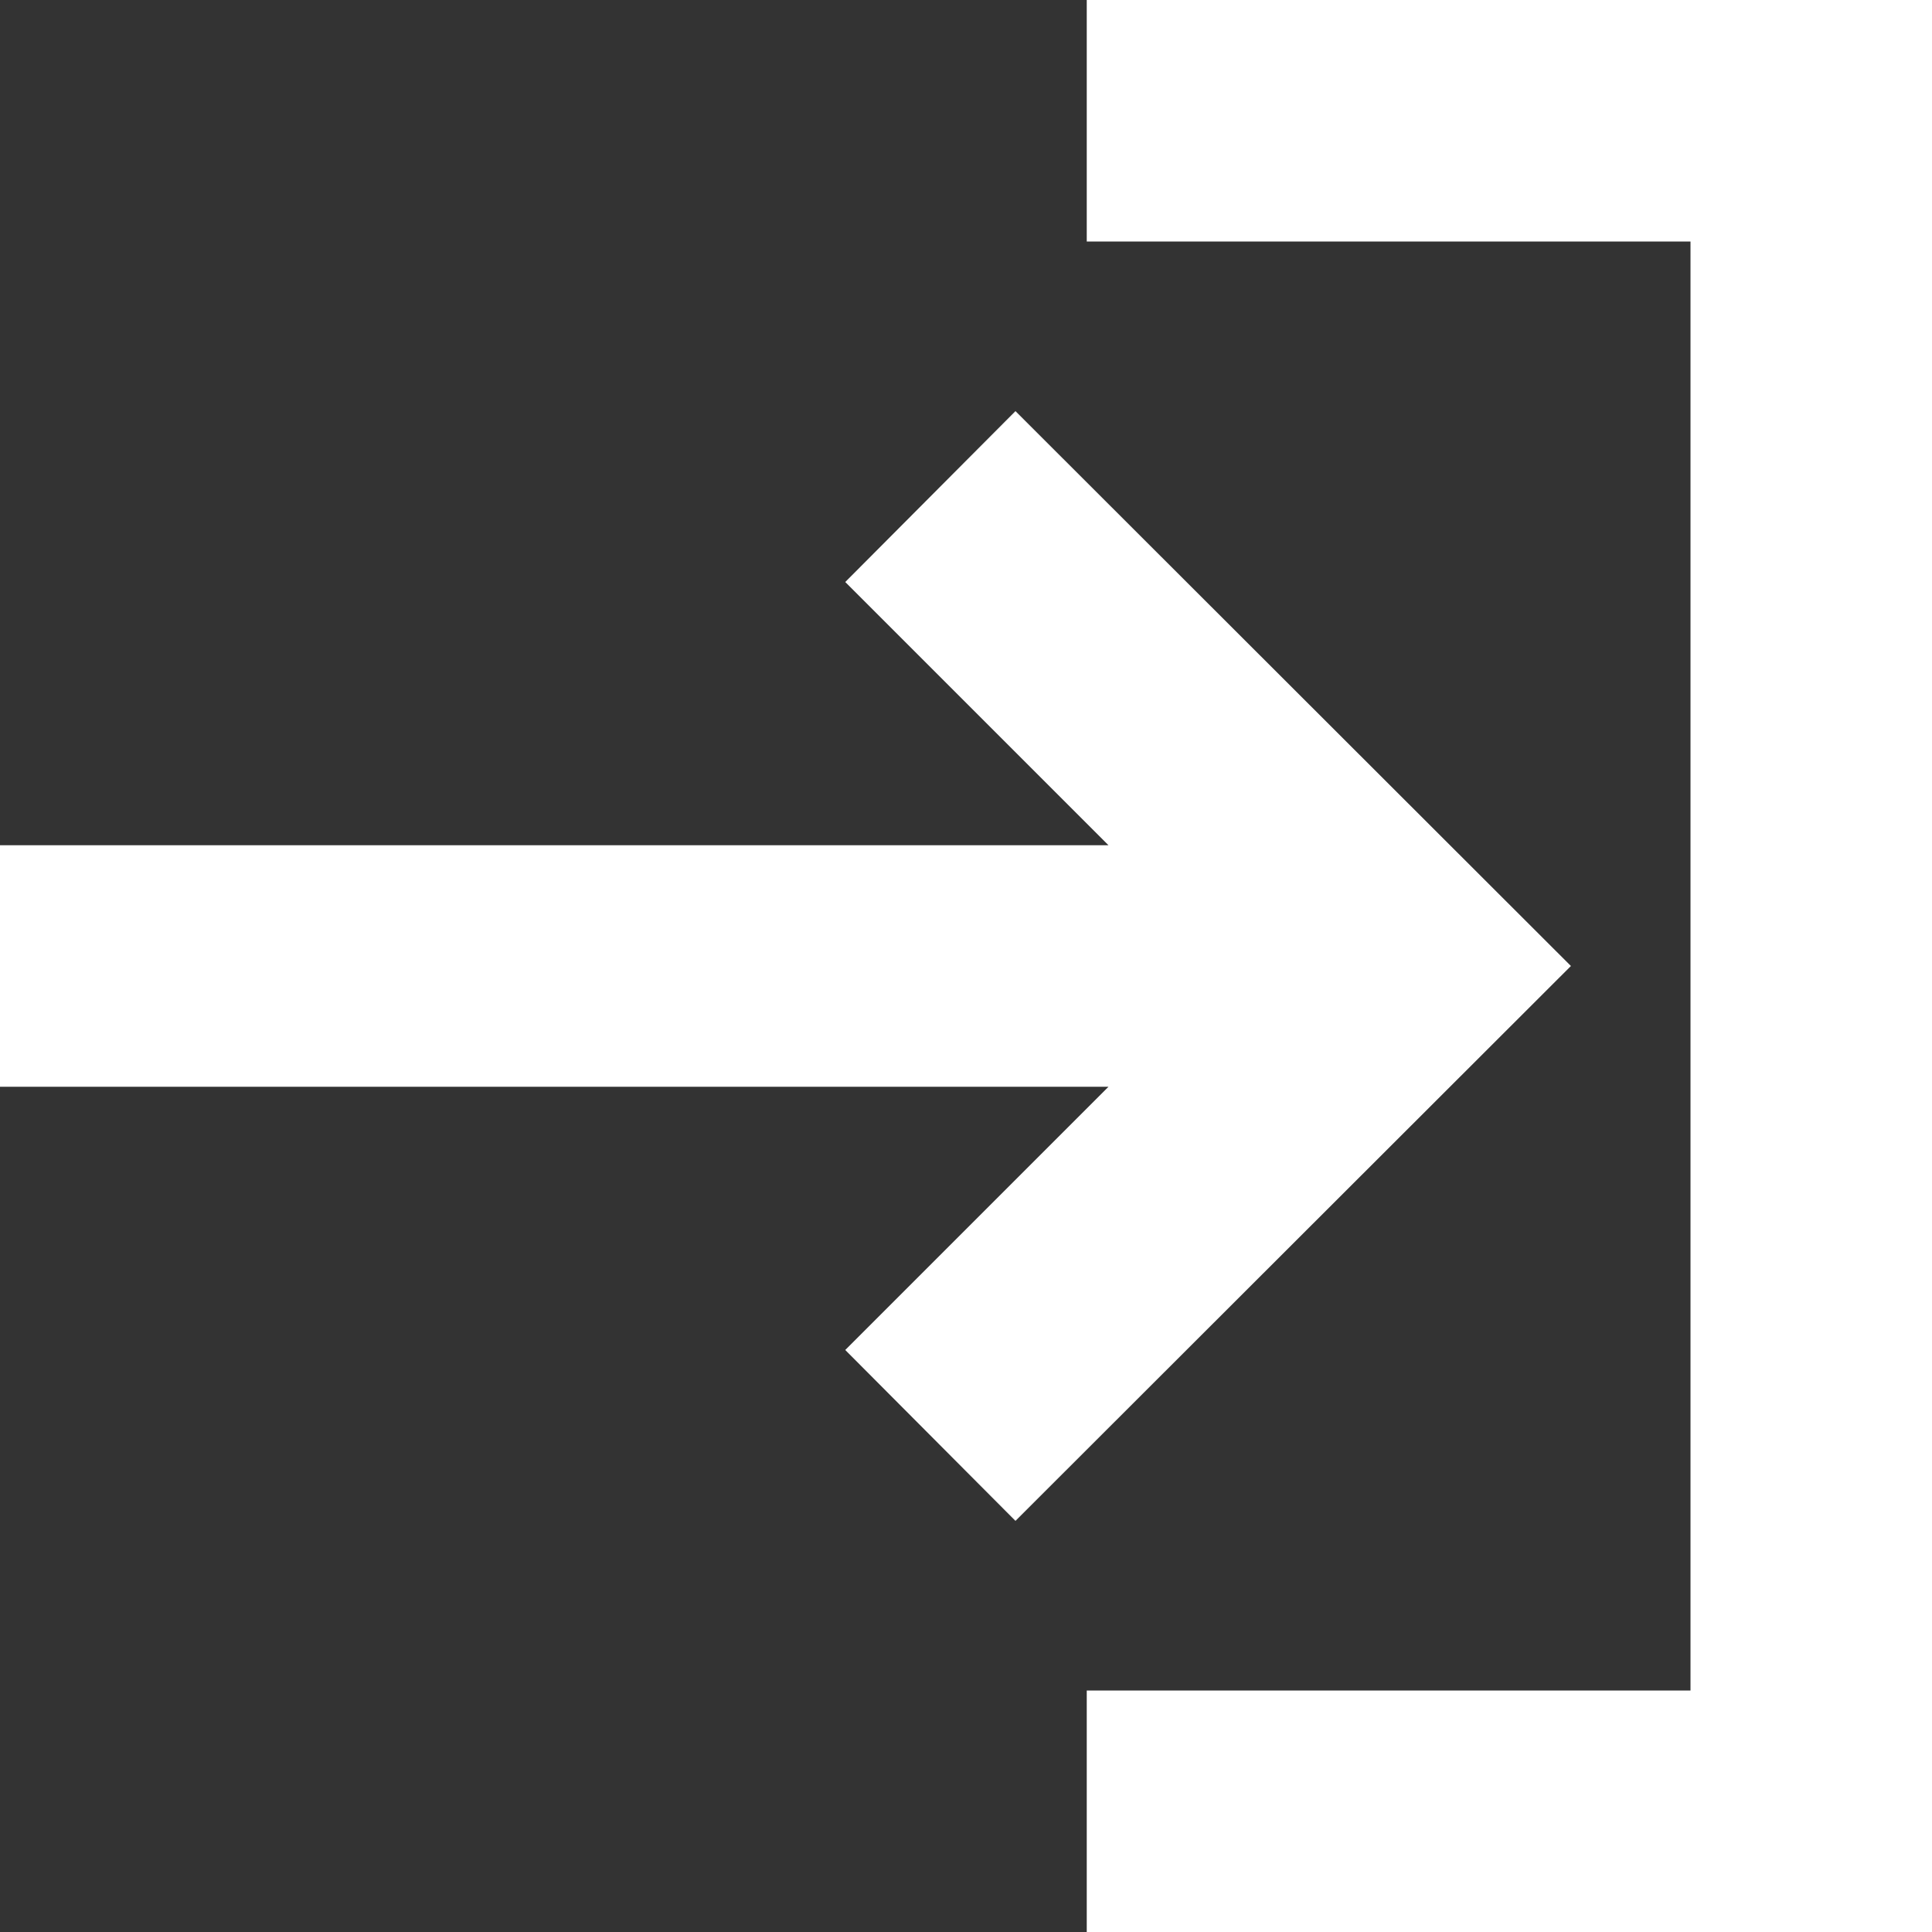 <svg width="20" height="20" viewBox="0 0 20 20" fill="none" xmlns="http://www.w3.org/2000/svg">
<rect x="0" y="0" width="20" height="20" fill="#333333" stroke="none"/>
<path fill-rule="evenodd" clip-rule="evenodd" d="M20 0V20H11.25V17.5H17.5V2.5H11.25V0H20ZM10.512 4.256L16.262 10L10.512 15.744L8.75 13.975L11.475 11.25H0V8.75H11.475L8.75 6.025L10.512 4.256Z" fill="white"/>
</svg>
